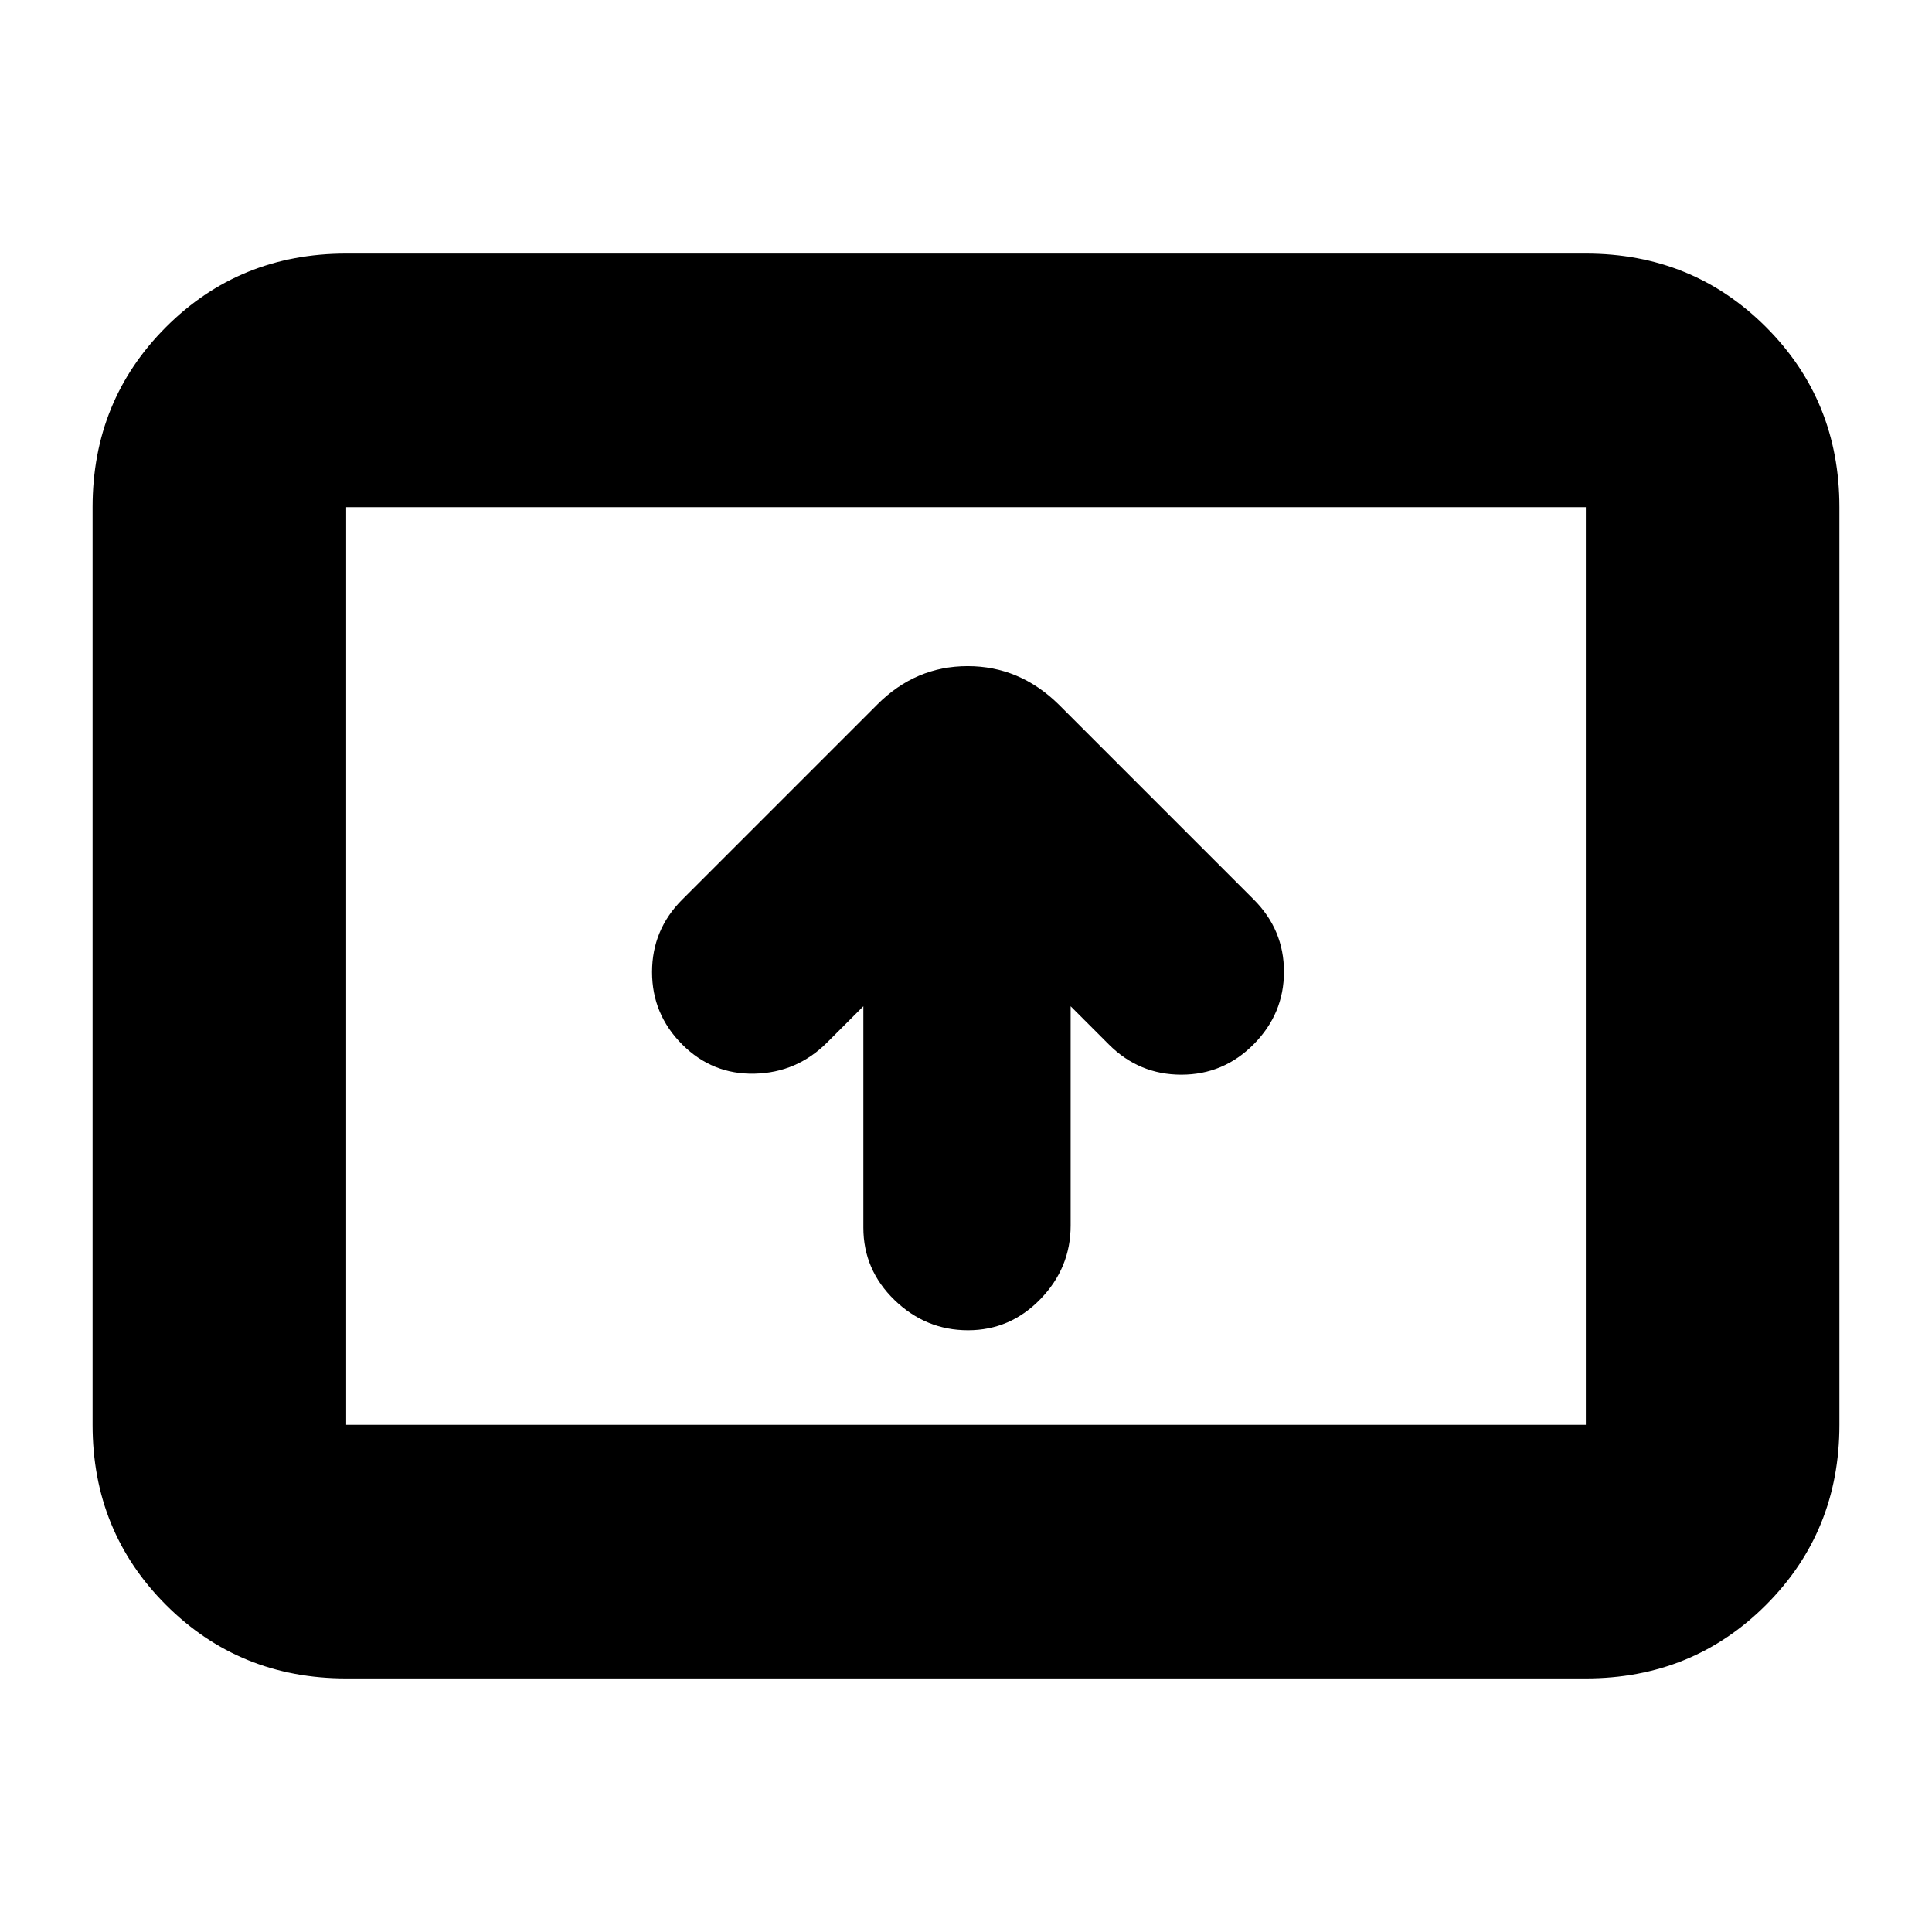 <svg xmlns="http://www.w3.org/2000/svg" height="24" viewBox="0 -960 960 960" width="24"><path d="M429-460v110q0 21 15.5 36t36.5 15q21 0 36-15.5t15-36.5v-109l19 19q15 15 36 15t36-15.158q15-15.158 15-36T623-513l-97-97q-19.364-19-45.182-19T436-610l-97 97q-15 15-15 36t15 36q15 15 36 14.5t36-15.5l18-18ZM172-126q-53 0-89.5-36.5T46-252v-456q0-53 36.5-89.5T172-834h616q53 0 89.5 36.5T914-708v456q0 53-36.5 89.5T788-126H172Zm0-126h616v-456H172v456Zm0 0v-456 456Z"/></svg>